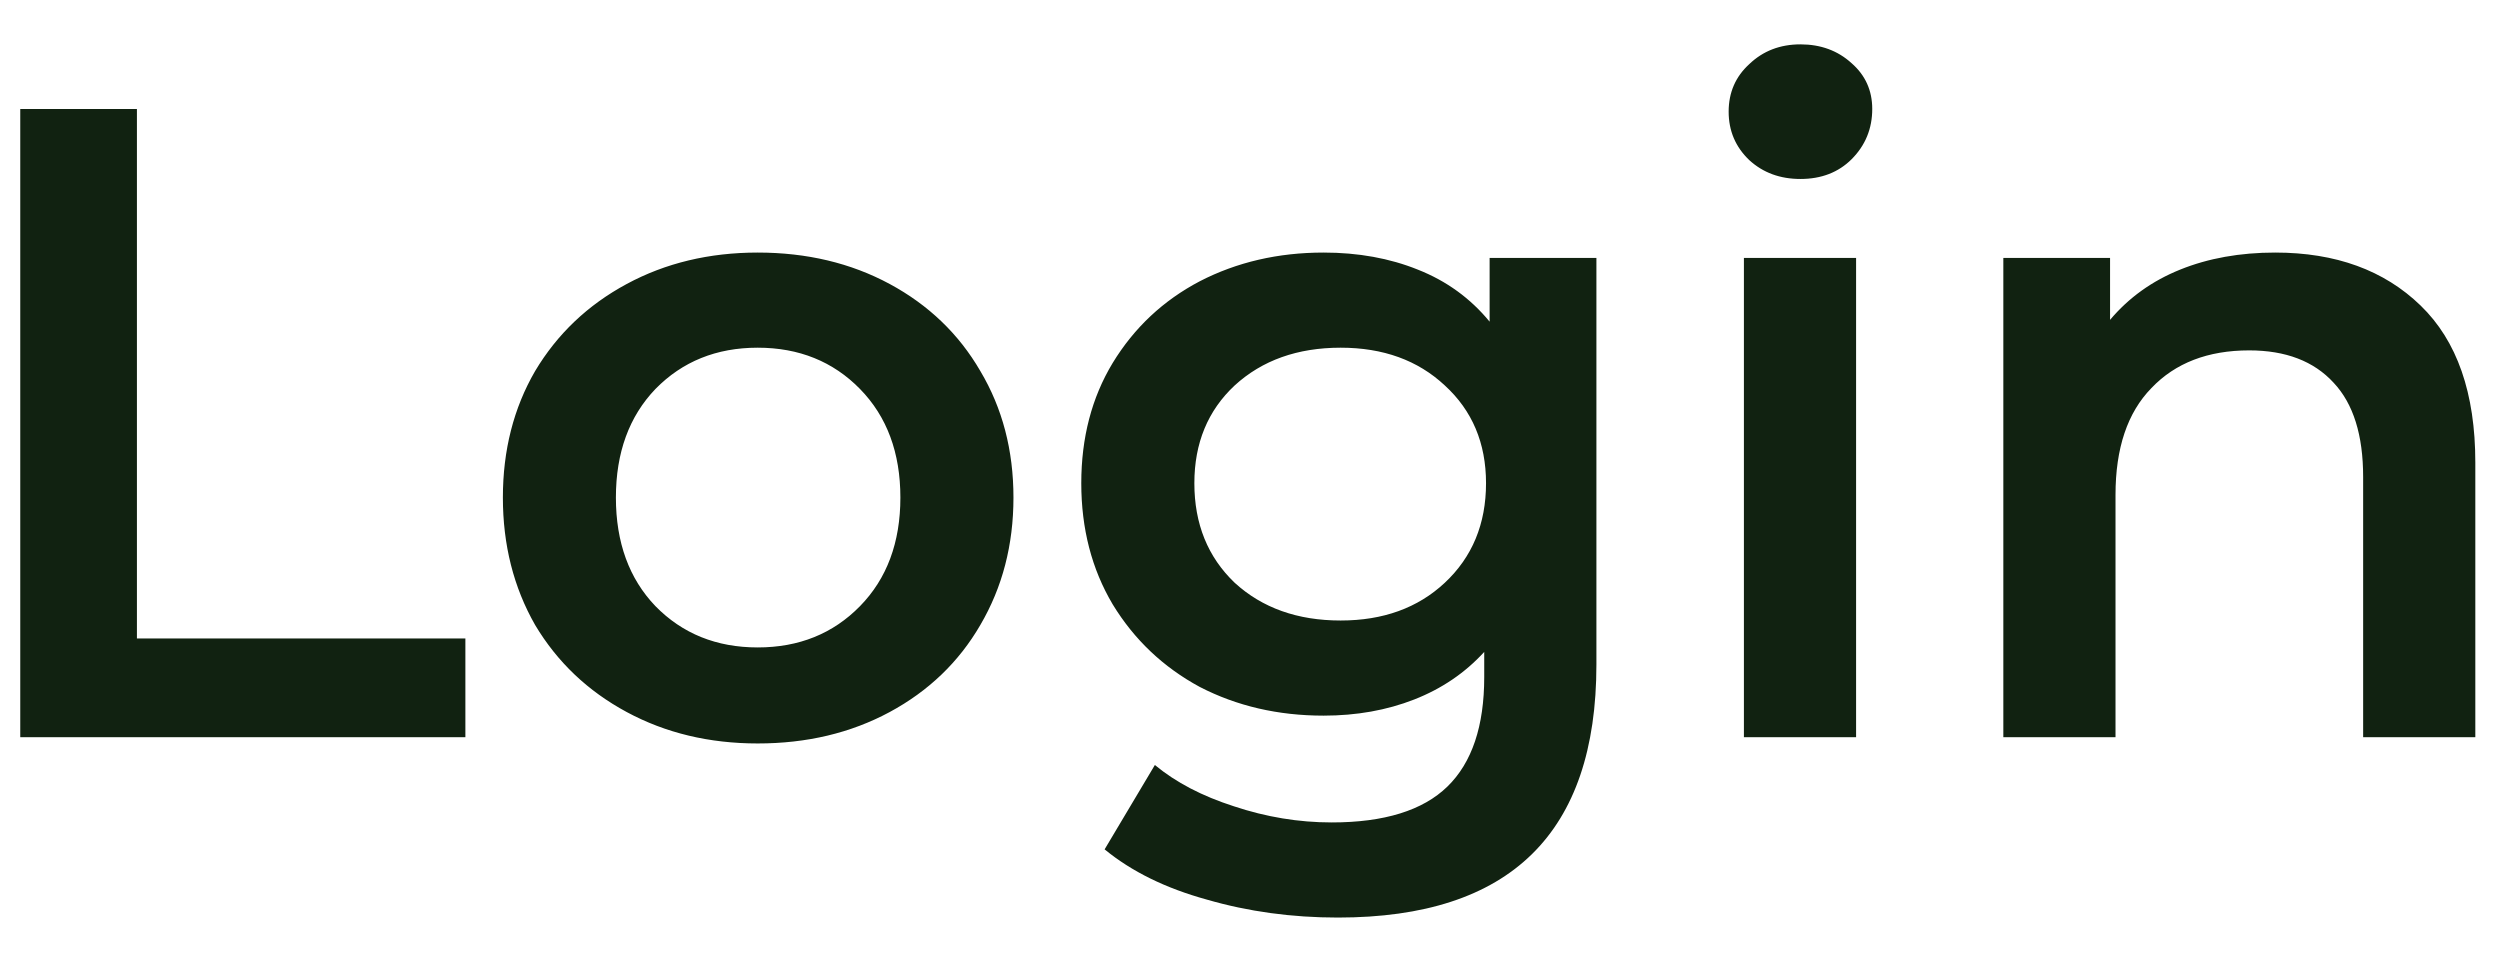 <svg width="39" height="15" viewBox="0 0 39 15" fill="none" xmlns="http://www.w3.org/2000/svg">
<path d="M7.26 11.5H0.316V1.7H2.136V9.96H7.26V11.5ZM11.82 11.598C11.065 11.598 10.383 11.435 9.777 11.108C9.17 10.781 8.694 10.329 8.348 9.75C8.012 9.162 7.845 8.499 7.845 7.762C7.845 7.025 8.012 6.367 8.348 5.788C8.694 5.209 9.17 4.757 9.777 4.43C10.383 4.103 11.065 3.94 11.82 3.94C12.586 3.94 13.272 4.103 13.879 4.43C14.485 4.757 14.957 5.209 15.293 5.788C15.638 6.367 15.81 7.025 15.81 7.762C15.81 8.499 15.638 9.162 15.293 9.75C14.957 10.329 14.485 10.781 13.879 11.108C13.272 11.435 12.586 11.598 11.82 11.598ZM11.82 10.1C12.464 10.1 12.996 9.885 13.416 9.456C13.836 9.027 14.046 8.462 14.046 7.762C14.046 7.062 13.836 6.497 13.416 6.068C12.996 5.639 12.464 5.424 11.82 5.424C11.177 5.424 10.645 5.639 10.225 6.068C9.814 6.497 9.608 7.062 9.608 7.762C9.608 8.462 9.814 9.027 10.225 9.456C10.645 9.885 11.177 10.1 11.82 10.1ZM23.238 4.024H24.904V10.366C24.904 12.998 23.56 14.314 20.872 14.314C20.153 14.314 19.472 14.221 18.828 14.034C18.184 13.857 17.652 13.595 17.232 13.25L18.016 11.934C18.343 12.205 18.753 12.419 19.248 12.578C19.752 12.746 20.261 12.83 20.774 12.83C21.595 12.83 22.197 12.643 22.58 12.27C22.963 11.897 23.154 11.327 23.154 10.562V10.17C22.855 10.497 22.491 10.744 22.062 10.912C21.633 11.08 21.161 11.164 20.648 11.164C19.939 11.164 19.295 11.015 18.716 10.716C18.147 10.408 17.694 9.979 17.358 9.428C17.031 8.877 16.868 8.247 16.868 7.538C16.868 6.829 17.031 6.203 17.358 5.662C17.694 5.111 18.147 4.687 18.716 4.388C19.295 4.089 19.939 3.94 20.648 3.94C21.189 3.94 21.679 4.029 22.118 4.206C22.566 4.383 22.939 4.654 23.238 5.018V4.024ZM20.914 9.68C21.577 9.68 22.118 9.484 22.538 9.092C22.967 8.691 23.182 8.173 23.182 7.538C23.182 6.913 22.967 6.404 22.538 6.012C22.118 5.62 21.577 5.424 20.914 5.424C20.242 5.424 19.691 5.62 19.262 6.012C18.842 6.404 18.632 6.913 18.632 7.538C18.632 8.173 18.842 8.691 19.262 9.092C19.691 9.484 20.242 9.68 20.914 9.68ZM28.955 11.5H27.205V4.024H28.955V11.5ZM28.087 2.792C27.769 2.792 27.503 2.694 27.289 2.498C27.074 2.293 26.967 2.041 26.967 1.742C26.967 1.443 27.074 1.196 27.289 1C27.503 0.795 27.769 0.692 28.087 0.692C28.404 0.692 28.67 0.79 28.885 0.986C29.099 1.173 29.207 1.411 29.207 1.7C29.207 2.008 29.099 2.269 28.885 2.484C28.679 2.689 28.413 2.792 28.087 2.792ZM35.493 3.94C36.436 3.94 37.192 4.215 37.761 4.766C38.331 5.317 38.615 6.133 38.615 7.216V11.5H36.865V7.44C36.865 6.787 36.712 6.297 36.404 5.97C36.096 5.634 35.657 5.466 35.087 5.466C34.444 5.466 33.935 5.662 33.562 6.054C33.188 6.437 33.002 6.992 33.002 7.72V11.5H31.252V4.024H32.917V4.99C33.207 4.645 33.571 4.383 34.01 4.206C34.448 4.029 34.943 3.94 35.493 3.94Z" fill="#112211"/>
</svg>
